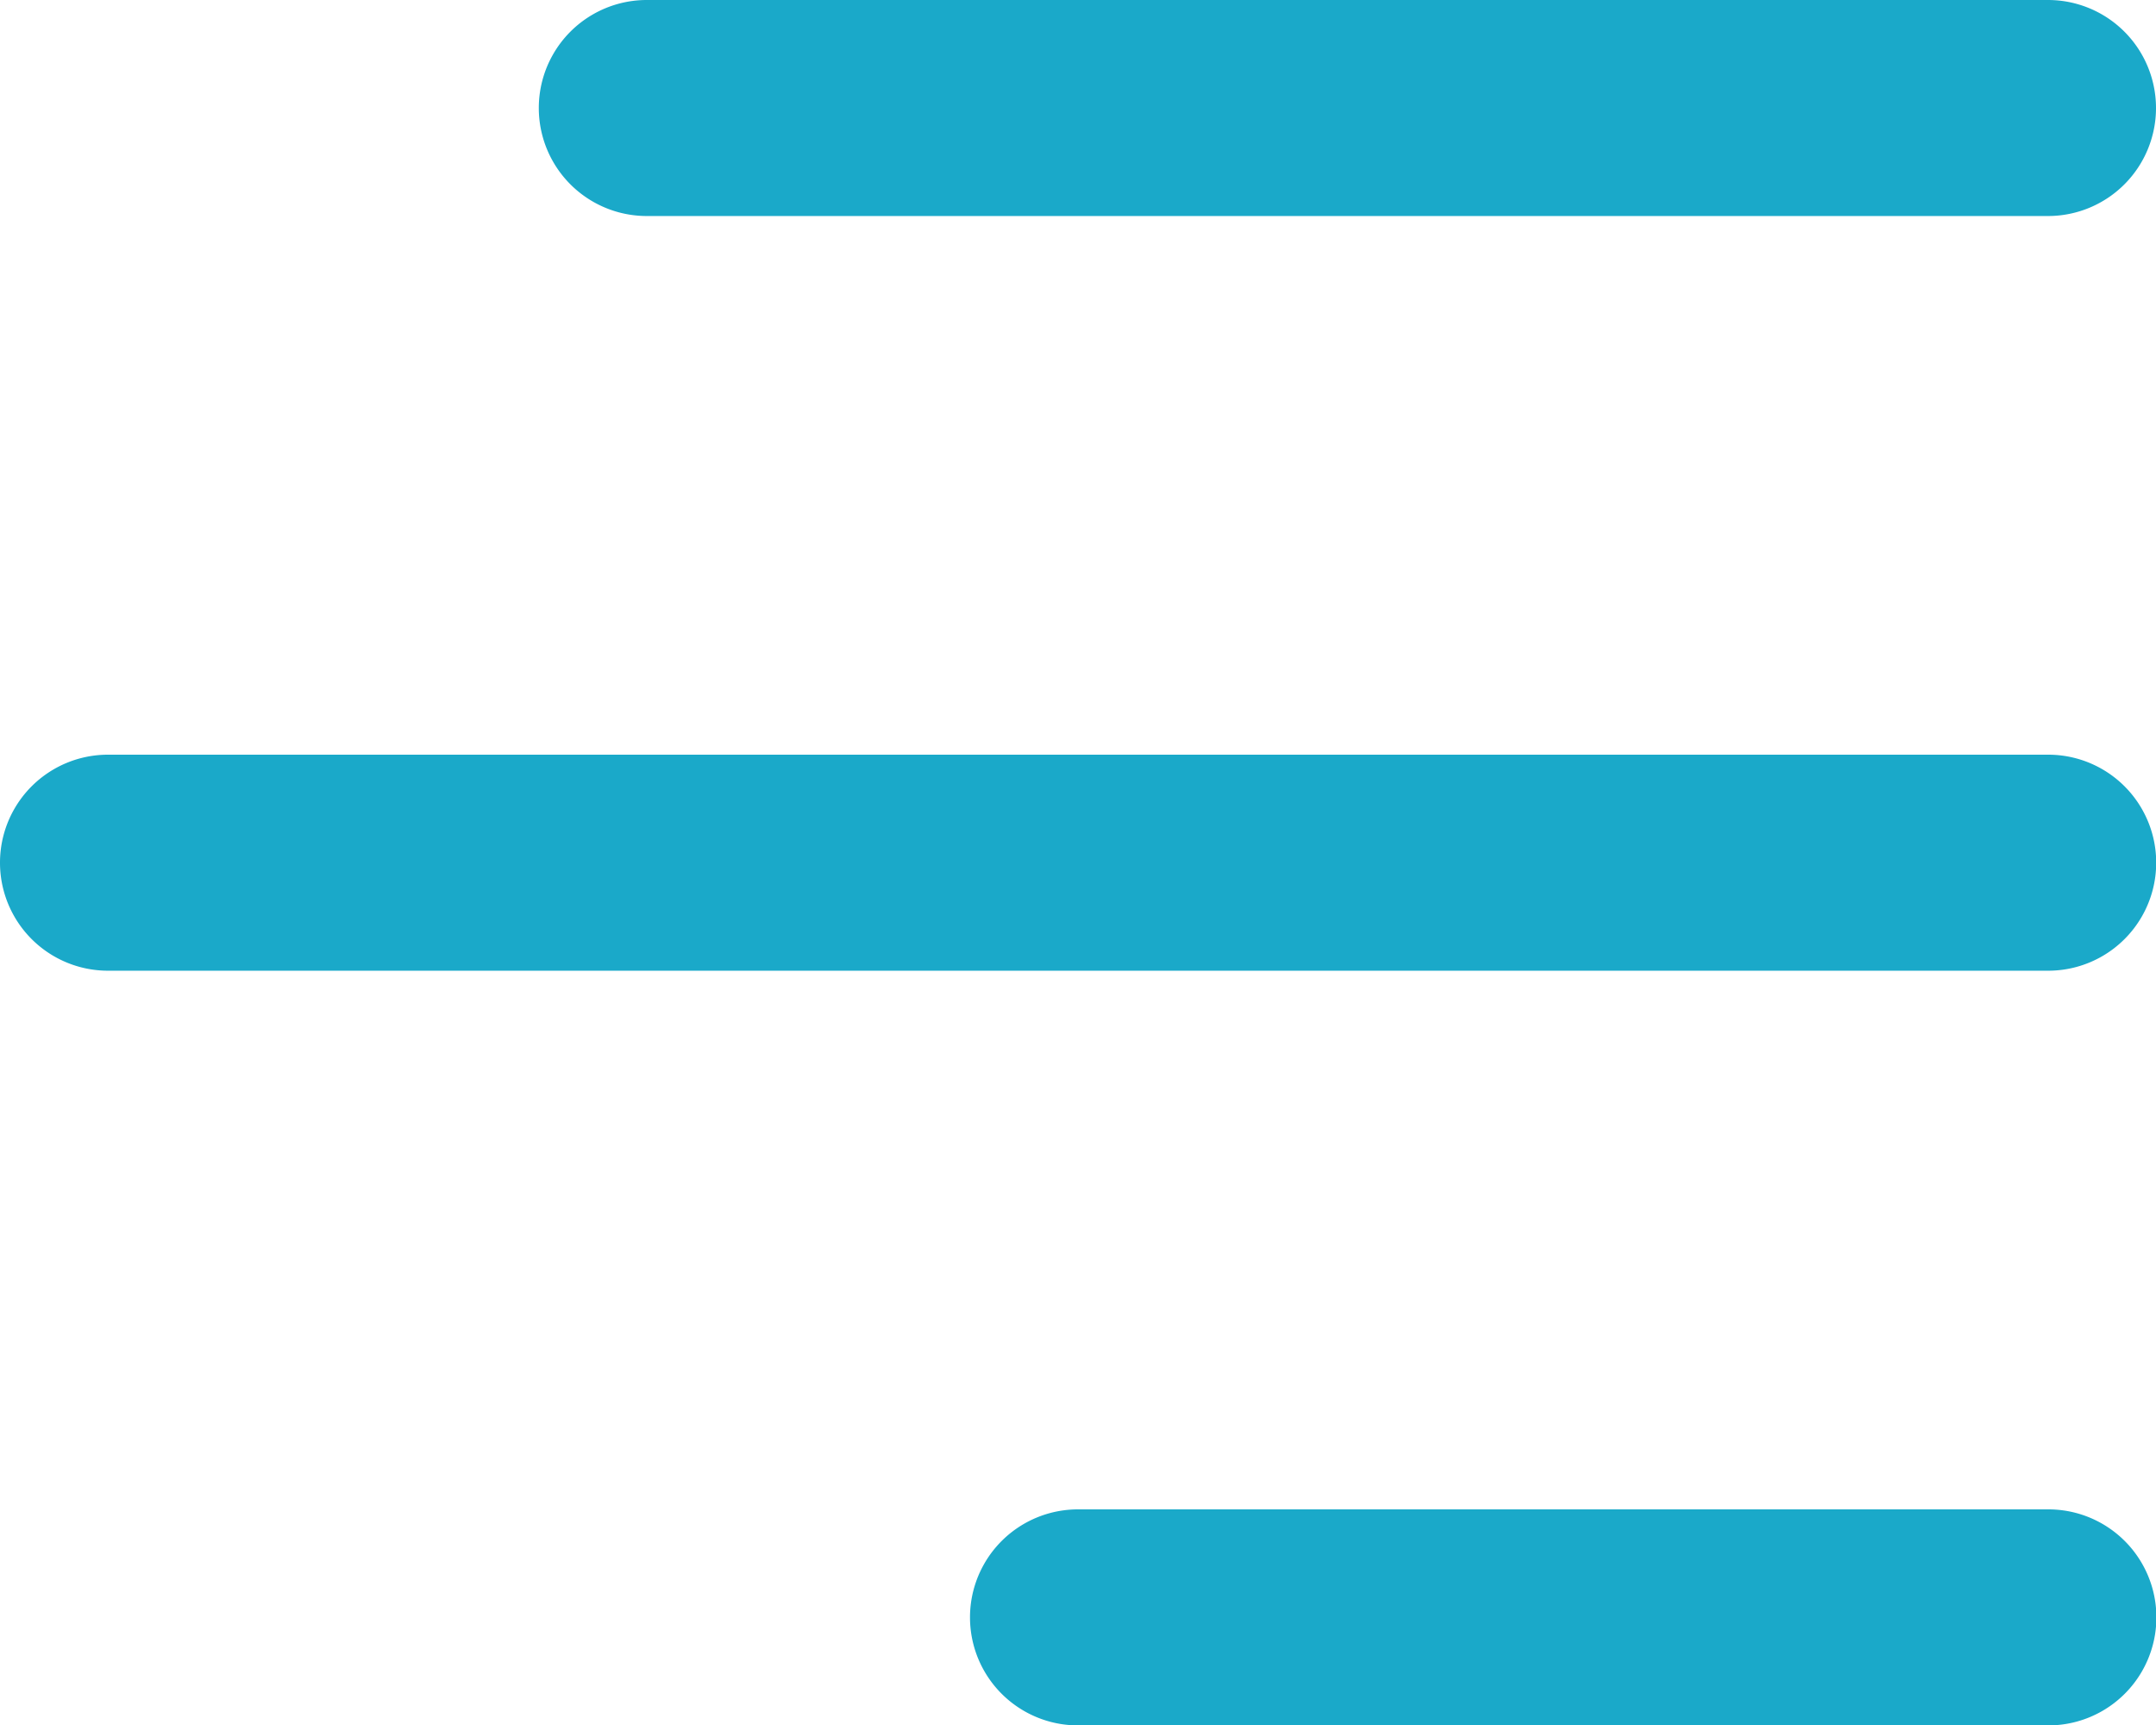 <svg xmlns="http://www.w3.org/2000/svg" width="21.96" height="17.568" viewBox="0 0 21.96 17.568">
  <path id="menu" d="M23.96,5.1a1.1,1.1,0,0,0-1.1-1.1H8.588a1.1,1.1,0,1,0,0,2.2H22.862A1.1,1.1,0,0,0,23.96,5.1ZM3.1,11.686H22.862a1.1,1.1,0,0,1,0,2.2H3.1a1.1,1.1,0,0,1,0-2.2Zm9.882,7.686h9.882a1.1,1.1,0,0,1,0,2.2H12.98a1.1,1.1,0,0,1,0-2.2Z" transform="translate(-2 -4)" fill="#1aa9c9"/>
</svg>
